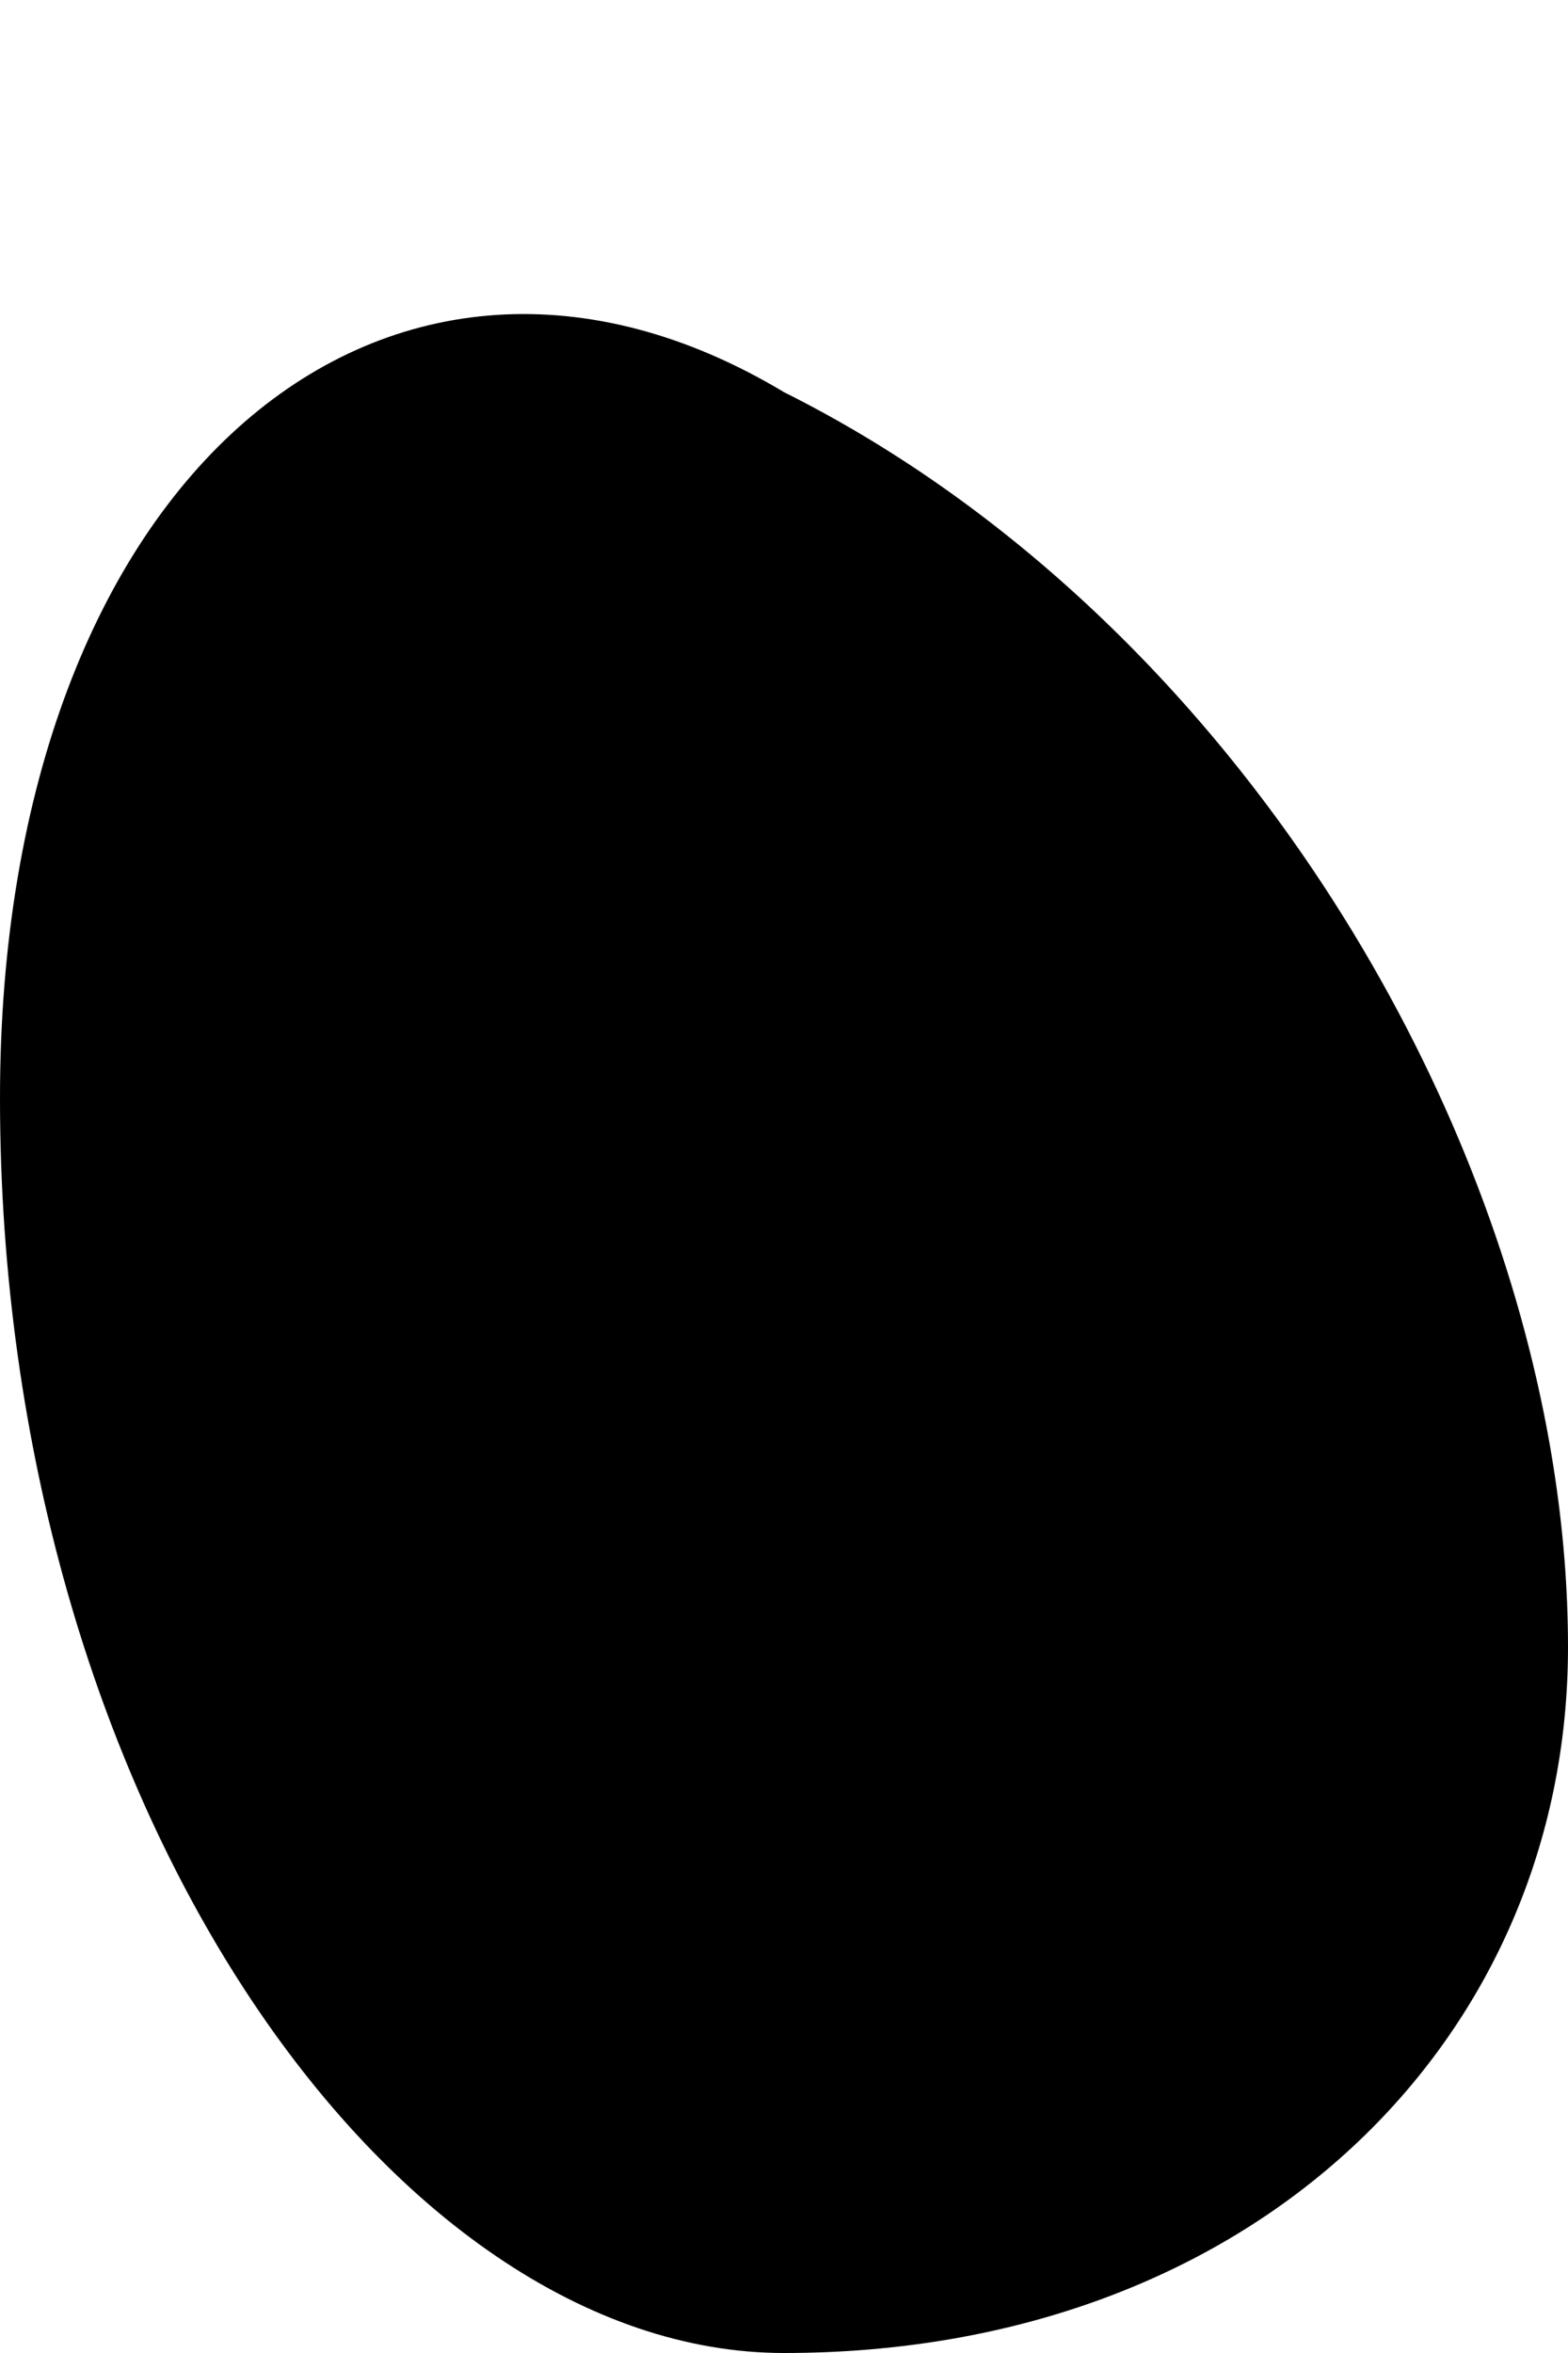 <?xml version="1.0" standalone="no"?>
<!DOCTYPE svg PUBLIC "-//W3C//DTD SVG 20010904//EN"
 "http://www.w3.org/TR/2001/REC-SVG-20010904/DTD/svg10.dtd">
<svg version="1.0" xmlns="http://www.w3.org/2000/svg"
 width="2pt" height="3pt" viewBox="0 0 2 3"
 preserveAspectRatio="xMidYMid meet">
<g transform="translate(0,3) scale(0.1,-0.1)"
fill="#000000" stroke="none">
<path fill="#000000" stroke="none" d="M0 16 c0 -9 5 -16 10 -16 6 0 10 4 10
9 0 6 -4 13 -10 16 -5 3 -10 -1 -10 -9z"/>
</g>
</svg>
